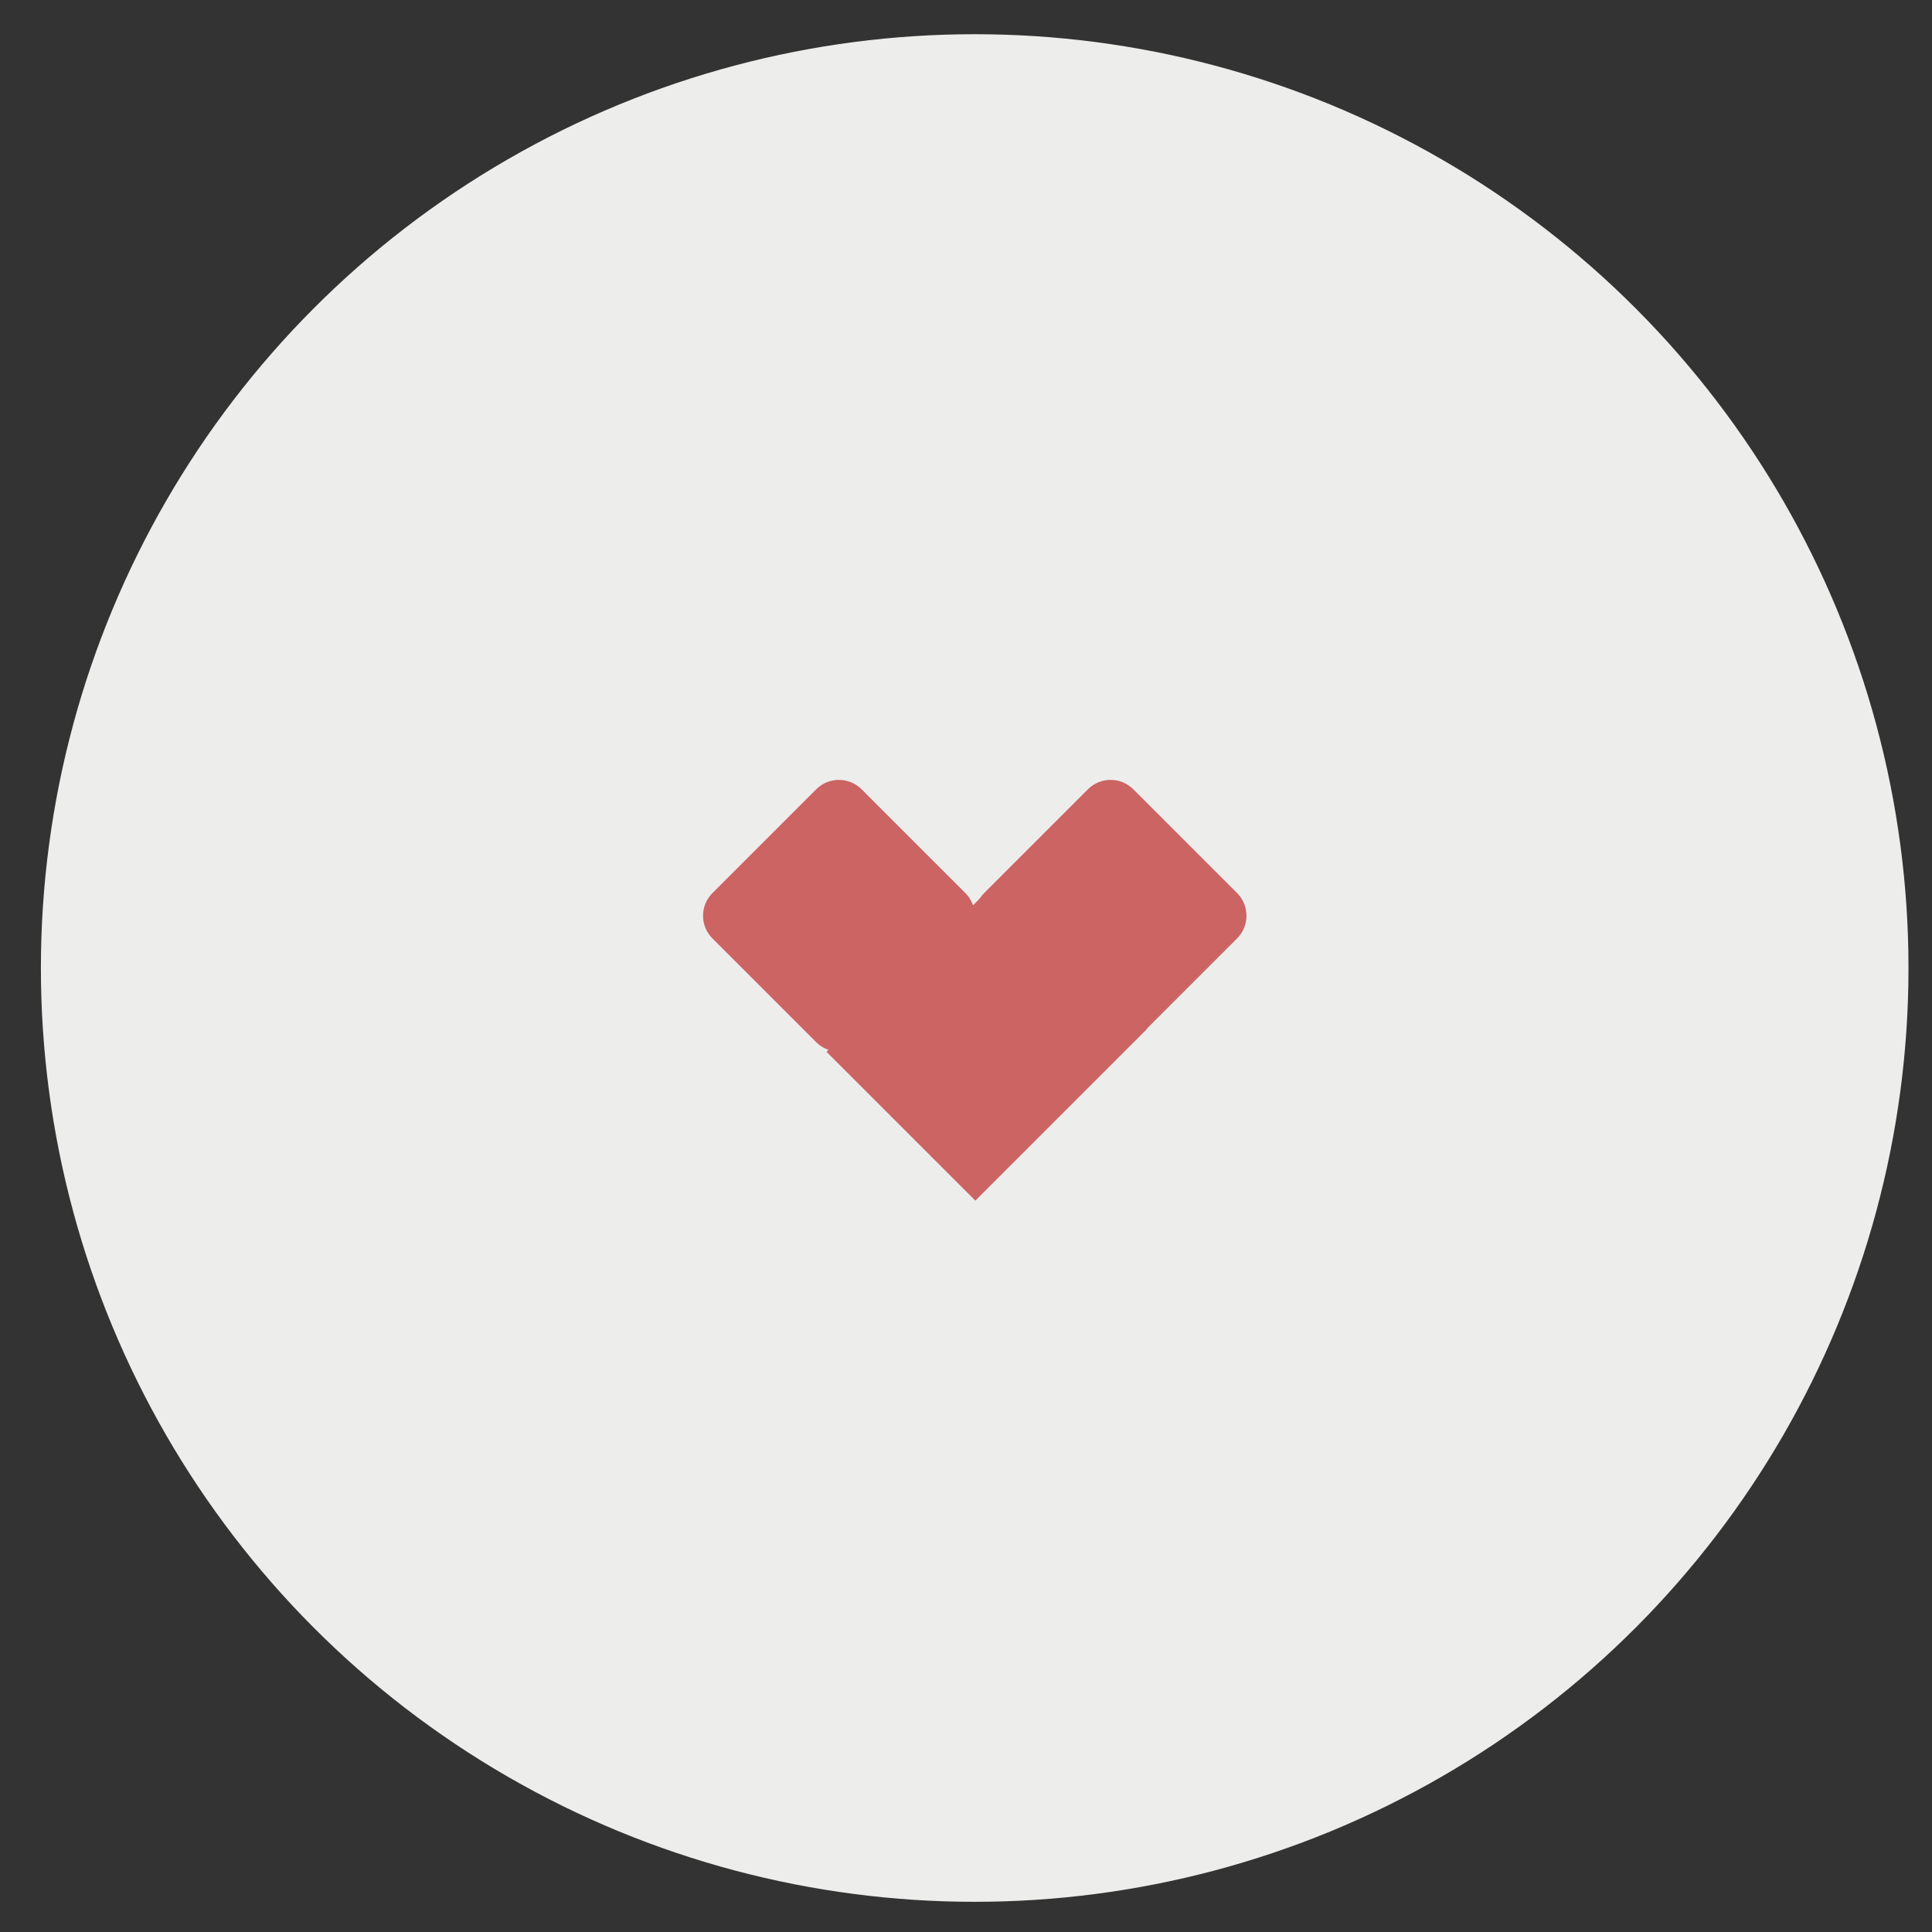 <?xml version="1.0" encoding="utf-8"?>
<!-- Generator: Adobe Illustrator 16.0.0, SVG Export Plug-In . SVG Version: 6.00 Build 0)  -->
<!DOCTYPE svg PUBLIC "-//W3C//DTD SVG 1.1//EN" "http://www.w3.org/Graphics/SVG/1.1/DTD/svg11.dtd">
<svg version="1.1" id="Capa_1" xmlns="http://www.w3.org/2000/svg" xmlns:xlink="http://www.w3.org/1999/xlink" x="0px" y="0px"
	 width="120px" height="120px" viewBox="0 0 120 120" enable-background="new 0 0 120 120" xml:space="preserve">
<rect x="0" y="0" width="120" height="120" fill="#333333" stroke="none"/>
<circle fill="#EDEDEC" cx="60.54" cy="60.125" r="58"/>
<g>
	<path fill="#CB6463" d="M59.959,55.468c0.779,0.779,0.779,2.042,0,2.821l-6.443,6.443c-0.779,0.779-2.042,0.779-2.821,0
		l-6.443-6.443c-0.779-0.779-0.779-2.042,0-2.821l6.443-6.443c0.779-0.779,2.042-0.779,2.821,0L59.959,55.468z"/>
	<path fill="#CB6463" d="M76.837,55.468c0.778,0.779,0.778,2.042,0,2.821l-6.444,6.443c-0.778,0.779-2.042,0.779-2.821,0
		l-6.443-6.443c-0.779-0.779-0.779-2.042,0-2.821l6.443-6.443c0.779-0.779,2.043-0.779,2.821,0L76.837,55.468z"/>
	
		<rect x="54.775" y="57.034" transform="matrix(-0.707 -0.707 0.707 -0.707 58.982 153.622)" fill="#CB6463" width="13.075" height="15.119"/>
</g>
</svg>
